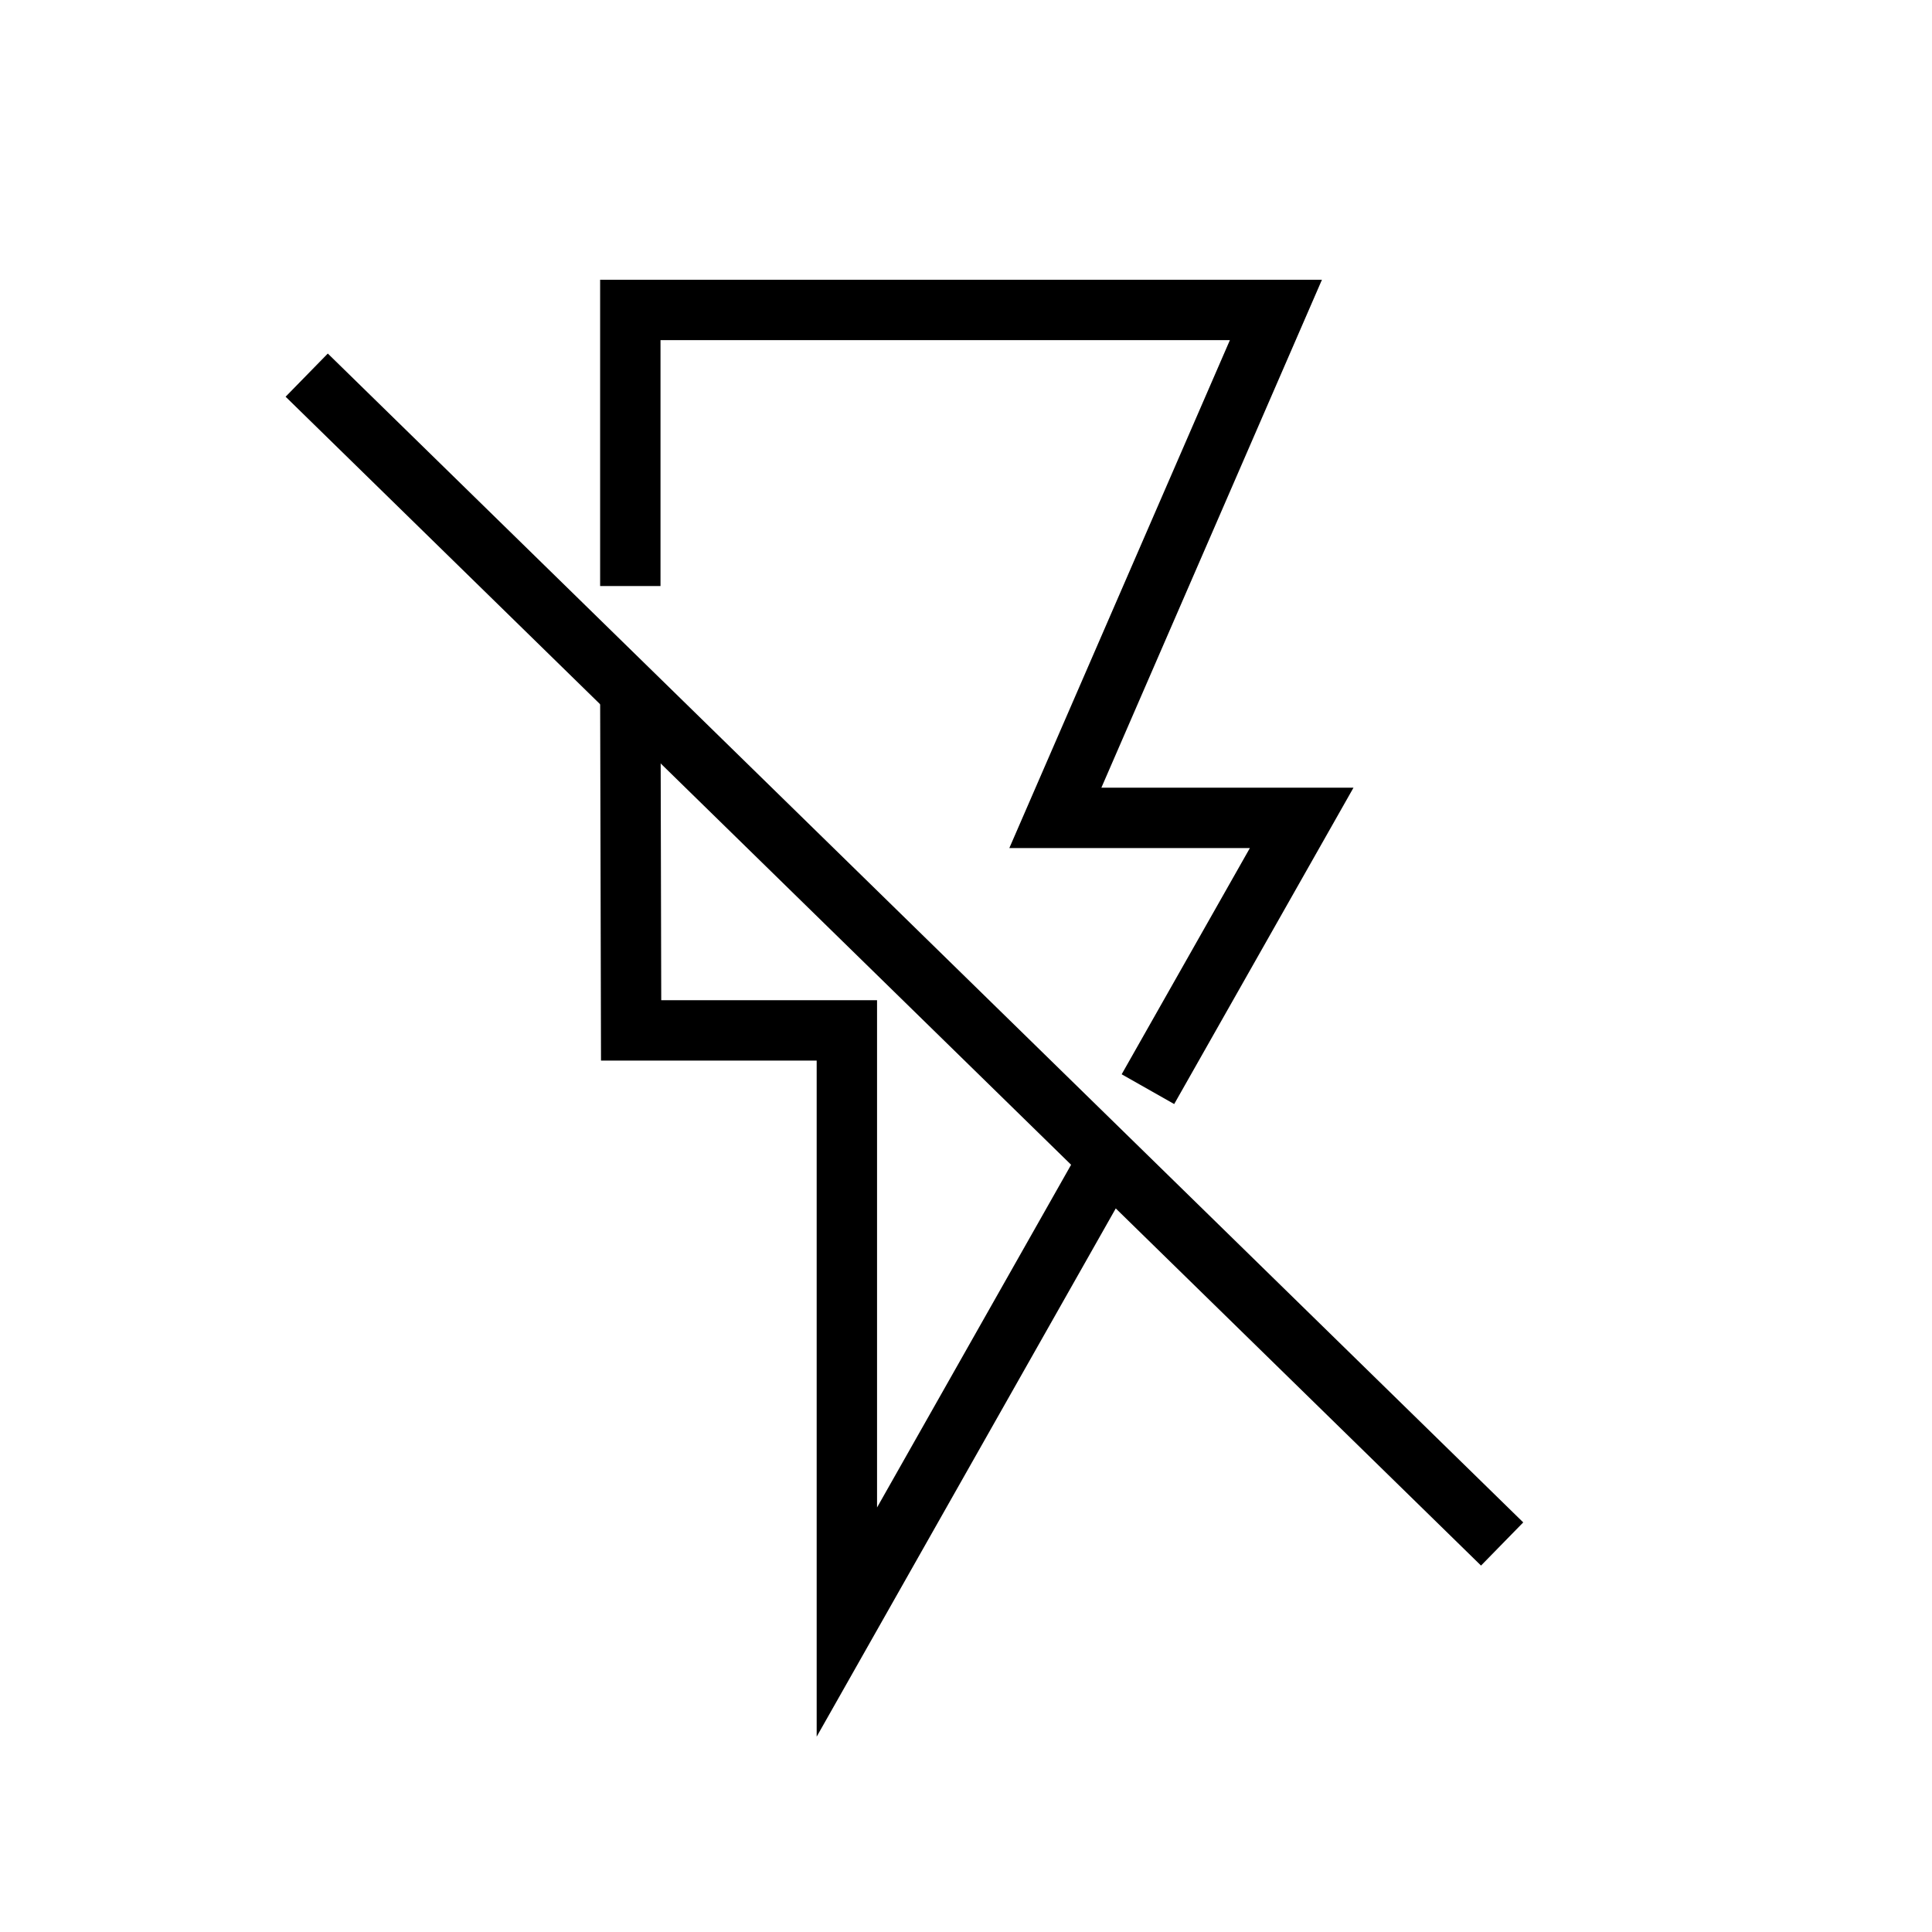 <svg viewBox="0 0 24 24" xmlns="http://www.w3.org/2000/svg"><g fill="none" stroke="#000" stroke-miterlimit="10" stroke-width=".75"><path d="m7.83 8.6.01 4.2h2.68v7.35l3.25-5.74"/><path d="m18.66 19.18-14.85-14.52"/><path d="m14.26 13.53 1.91-3.37h-3.06l2.74-6.31h-8.02v3.43"/></g></svg>